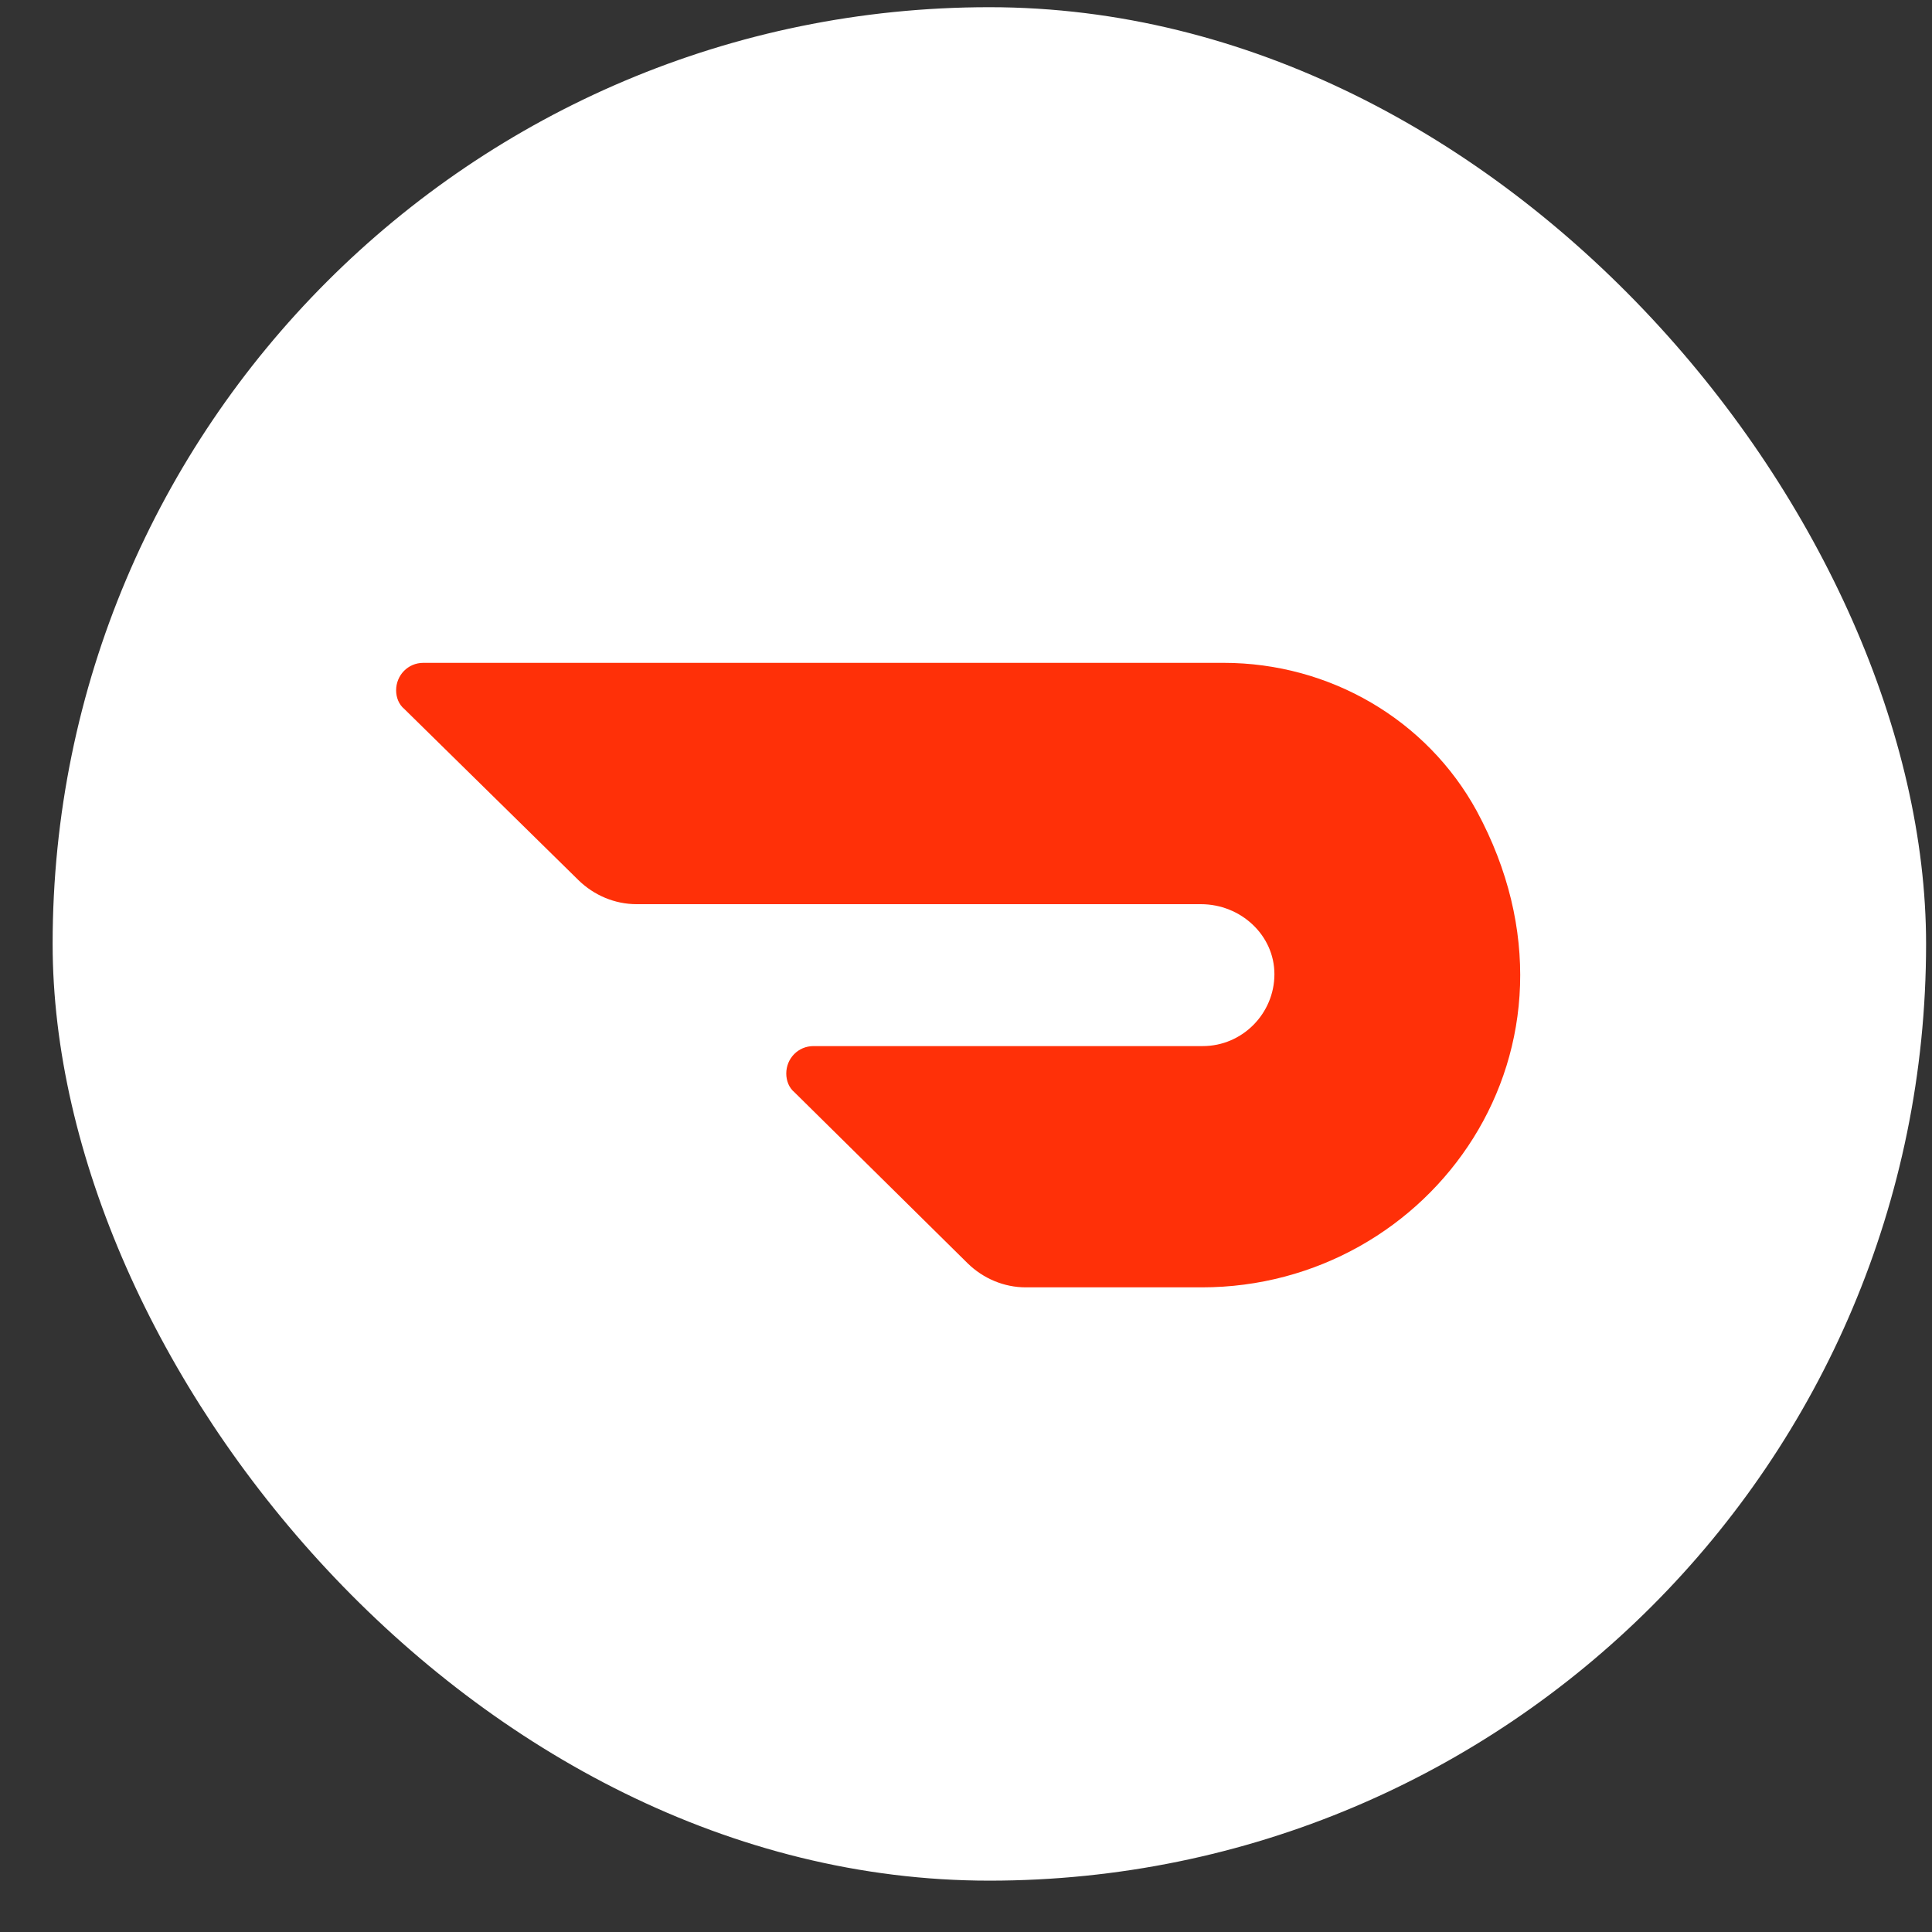<svg width="33" height="33" viewBox="0 0 33 33" fill="none" xmlns="http://www.w3.org/2000/svg">
<rect x="0" y="0" width="33" height="33" fill="#333333" stroke="none"/>
<rect x="0.899" y="0.123" width="32" height="32" rx="16" fill="white"/>
<mask id="mask0" mask-type="alpha" maskUnits="userSpaceOnUse" x="0" y="0" width="33" height="33">
<rect x="0.899" y="0.123" width="32" height="32" rx="16" fill="white"/>
</mask>
<g mask="url(#mask0)">
<path d="M25.224 13.853C24.371 12.292 22.713 11.322 20.9 11.322H7.231C6.968 11.322 6.766 11.534 6.766 11.792C6.766 11.913 6.813 12.034 6.906 12.11L9.881 15.034C10.145 15.292 10.501 15.444 10.873 15.444H20.512C21.194 15.444 21.768 15.974 21.768 16.64C21.768 17.307 21.225 17.868 20.543 17.868H13.895C13.632 17.868 13.43 18.08 13.43 18.337C13.43 18.459 13.477 18.58 13.569 18.656L16.53 21.58C16.793 21.837 17.149 21.989 17.521 21.989H20.528C24.449 21.989 27.409 17.898 25.224 13.853Z" fill="#FF3008"/>
</g>
</svg>

